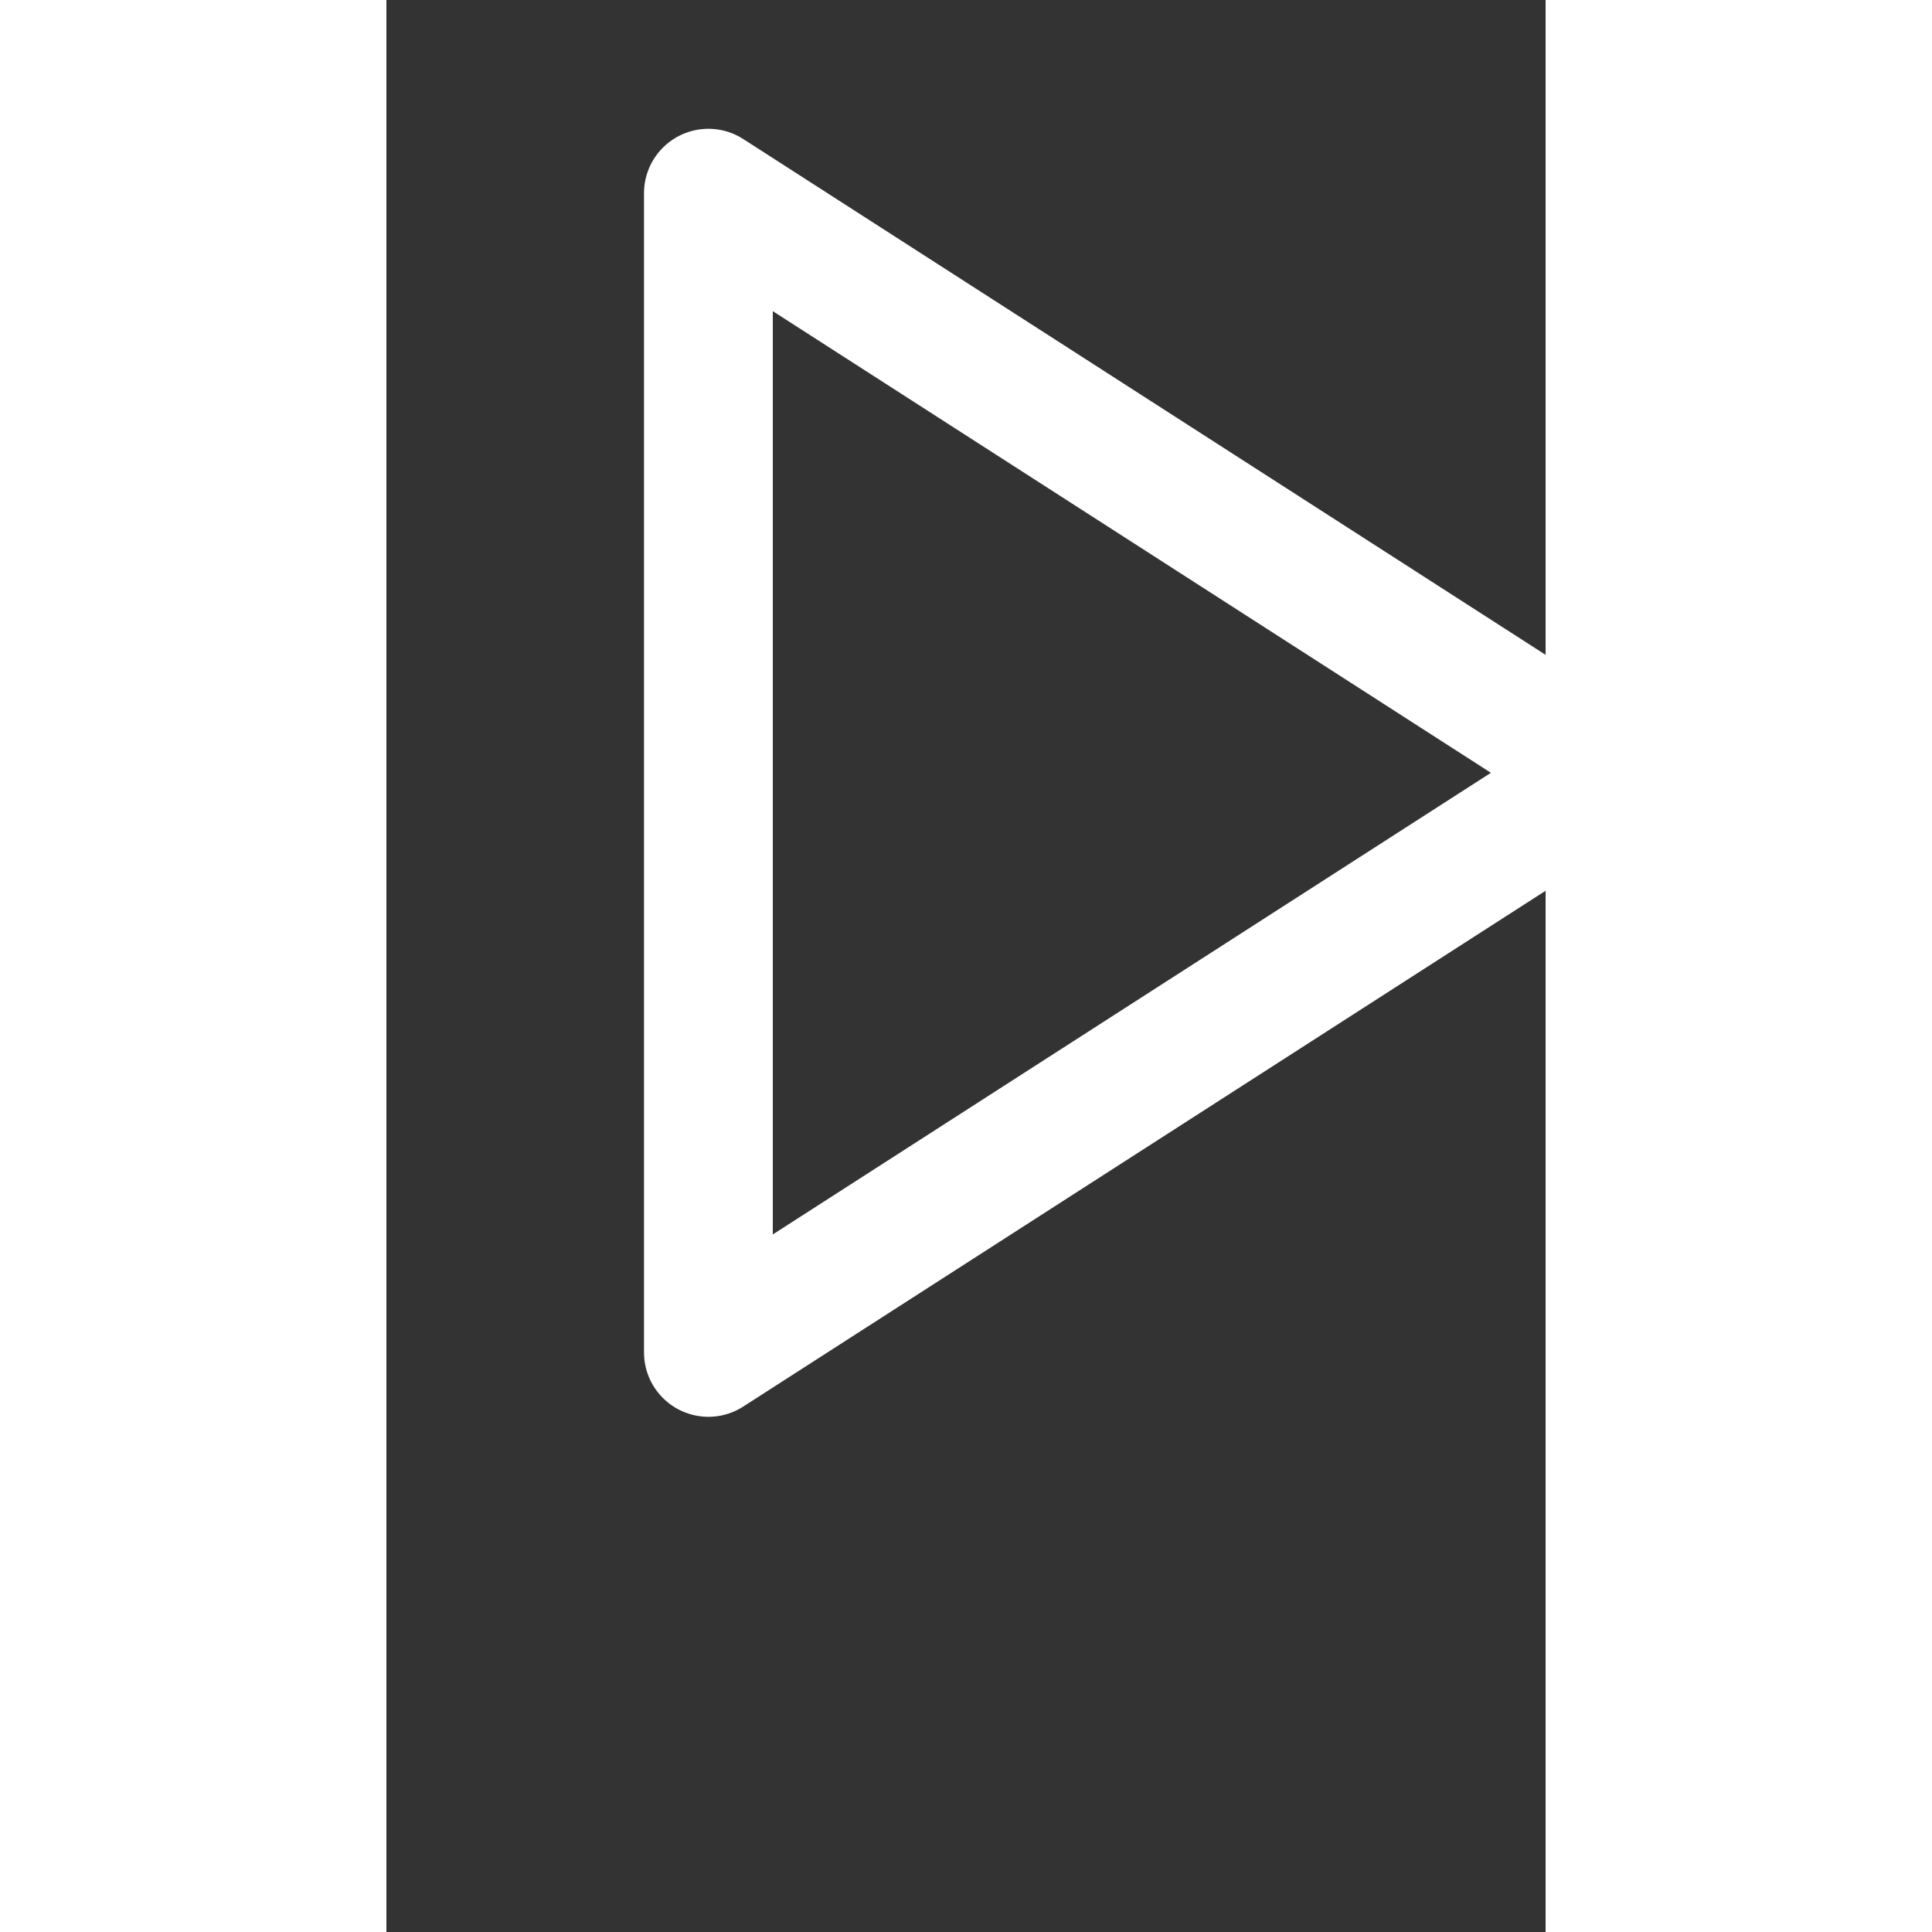 <svg xmlns="http://www.w3.org/2000/svg" width="24" height="24" viewBox="0 0 18 30" fill="none" stroke="white" stroke-width="2" stroke-linecap="round" stroke-linejoin="round" class="feather feather-play"><rect x="0" y="0" width="18" height="30" fill="#333333" stroke="none"/><polygon points="5 3 19 12 5 21 5 3"></polygon></svg>